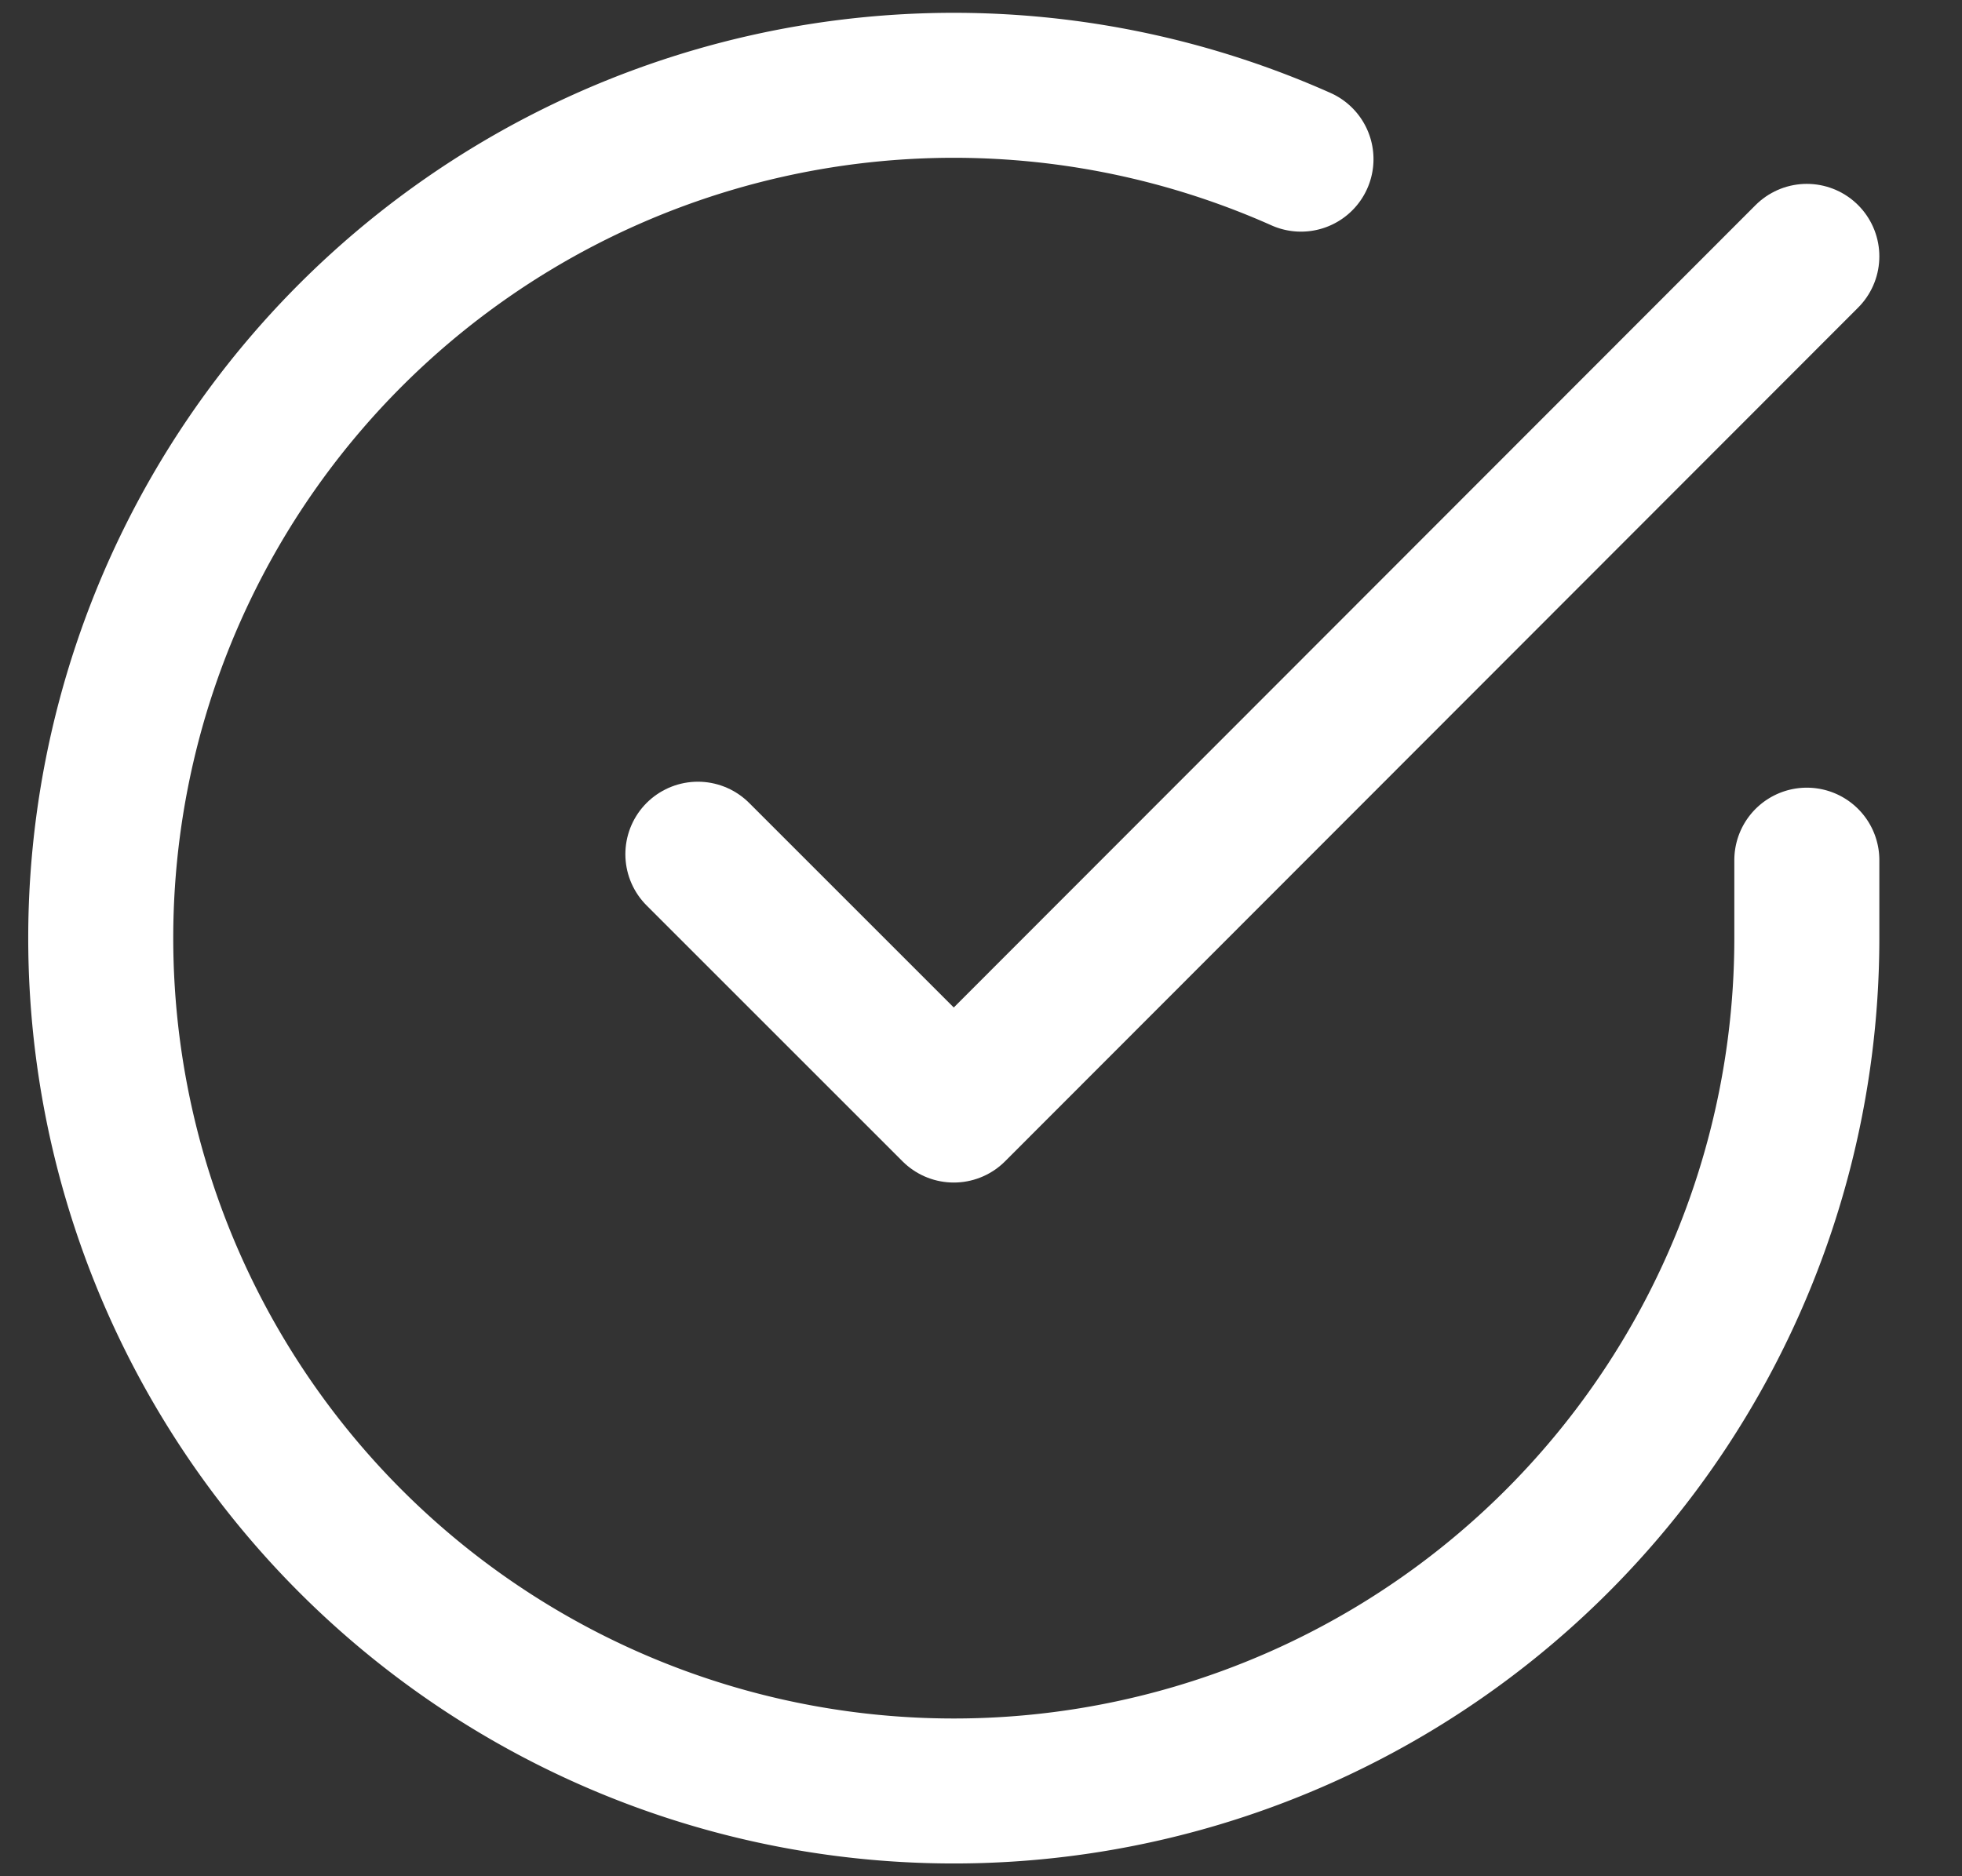 <svg width="23" height="22" viewBox="0 0 23 22" xmlns="http://www.w3.org/2000/svg">
    <rect x="0" y="0" width="23" height="22" fill="#333333" stroke="none"/>
    <g stroke="#FFF" stroke-width="1.7" fill="none" fill-rule="evenodd" stroke-linecap="round" stroke-linejoin="round">
        <path d="M21.181 10.086v.92a10 10 0 1 1-5.93-9.14"/>
        <path d="m21.181 3.006-10 10.01-3-3"/>
    </g>
</svg>

